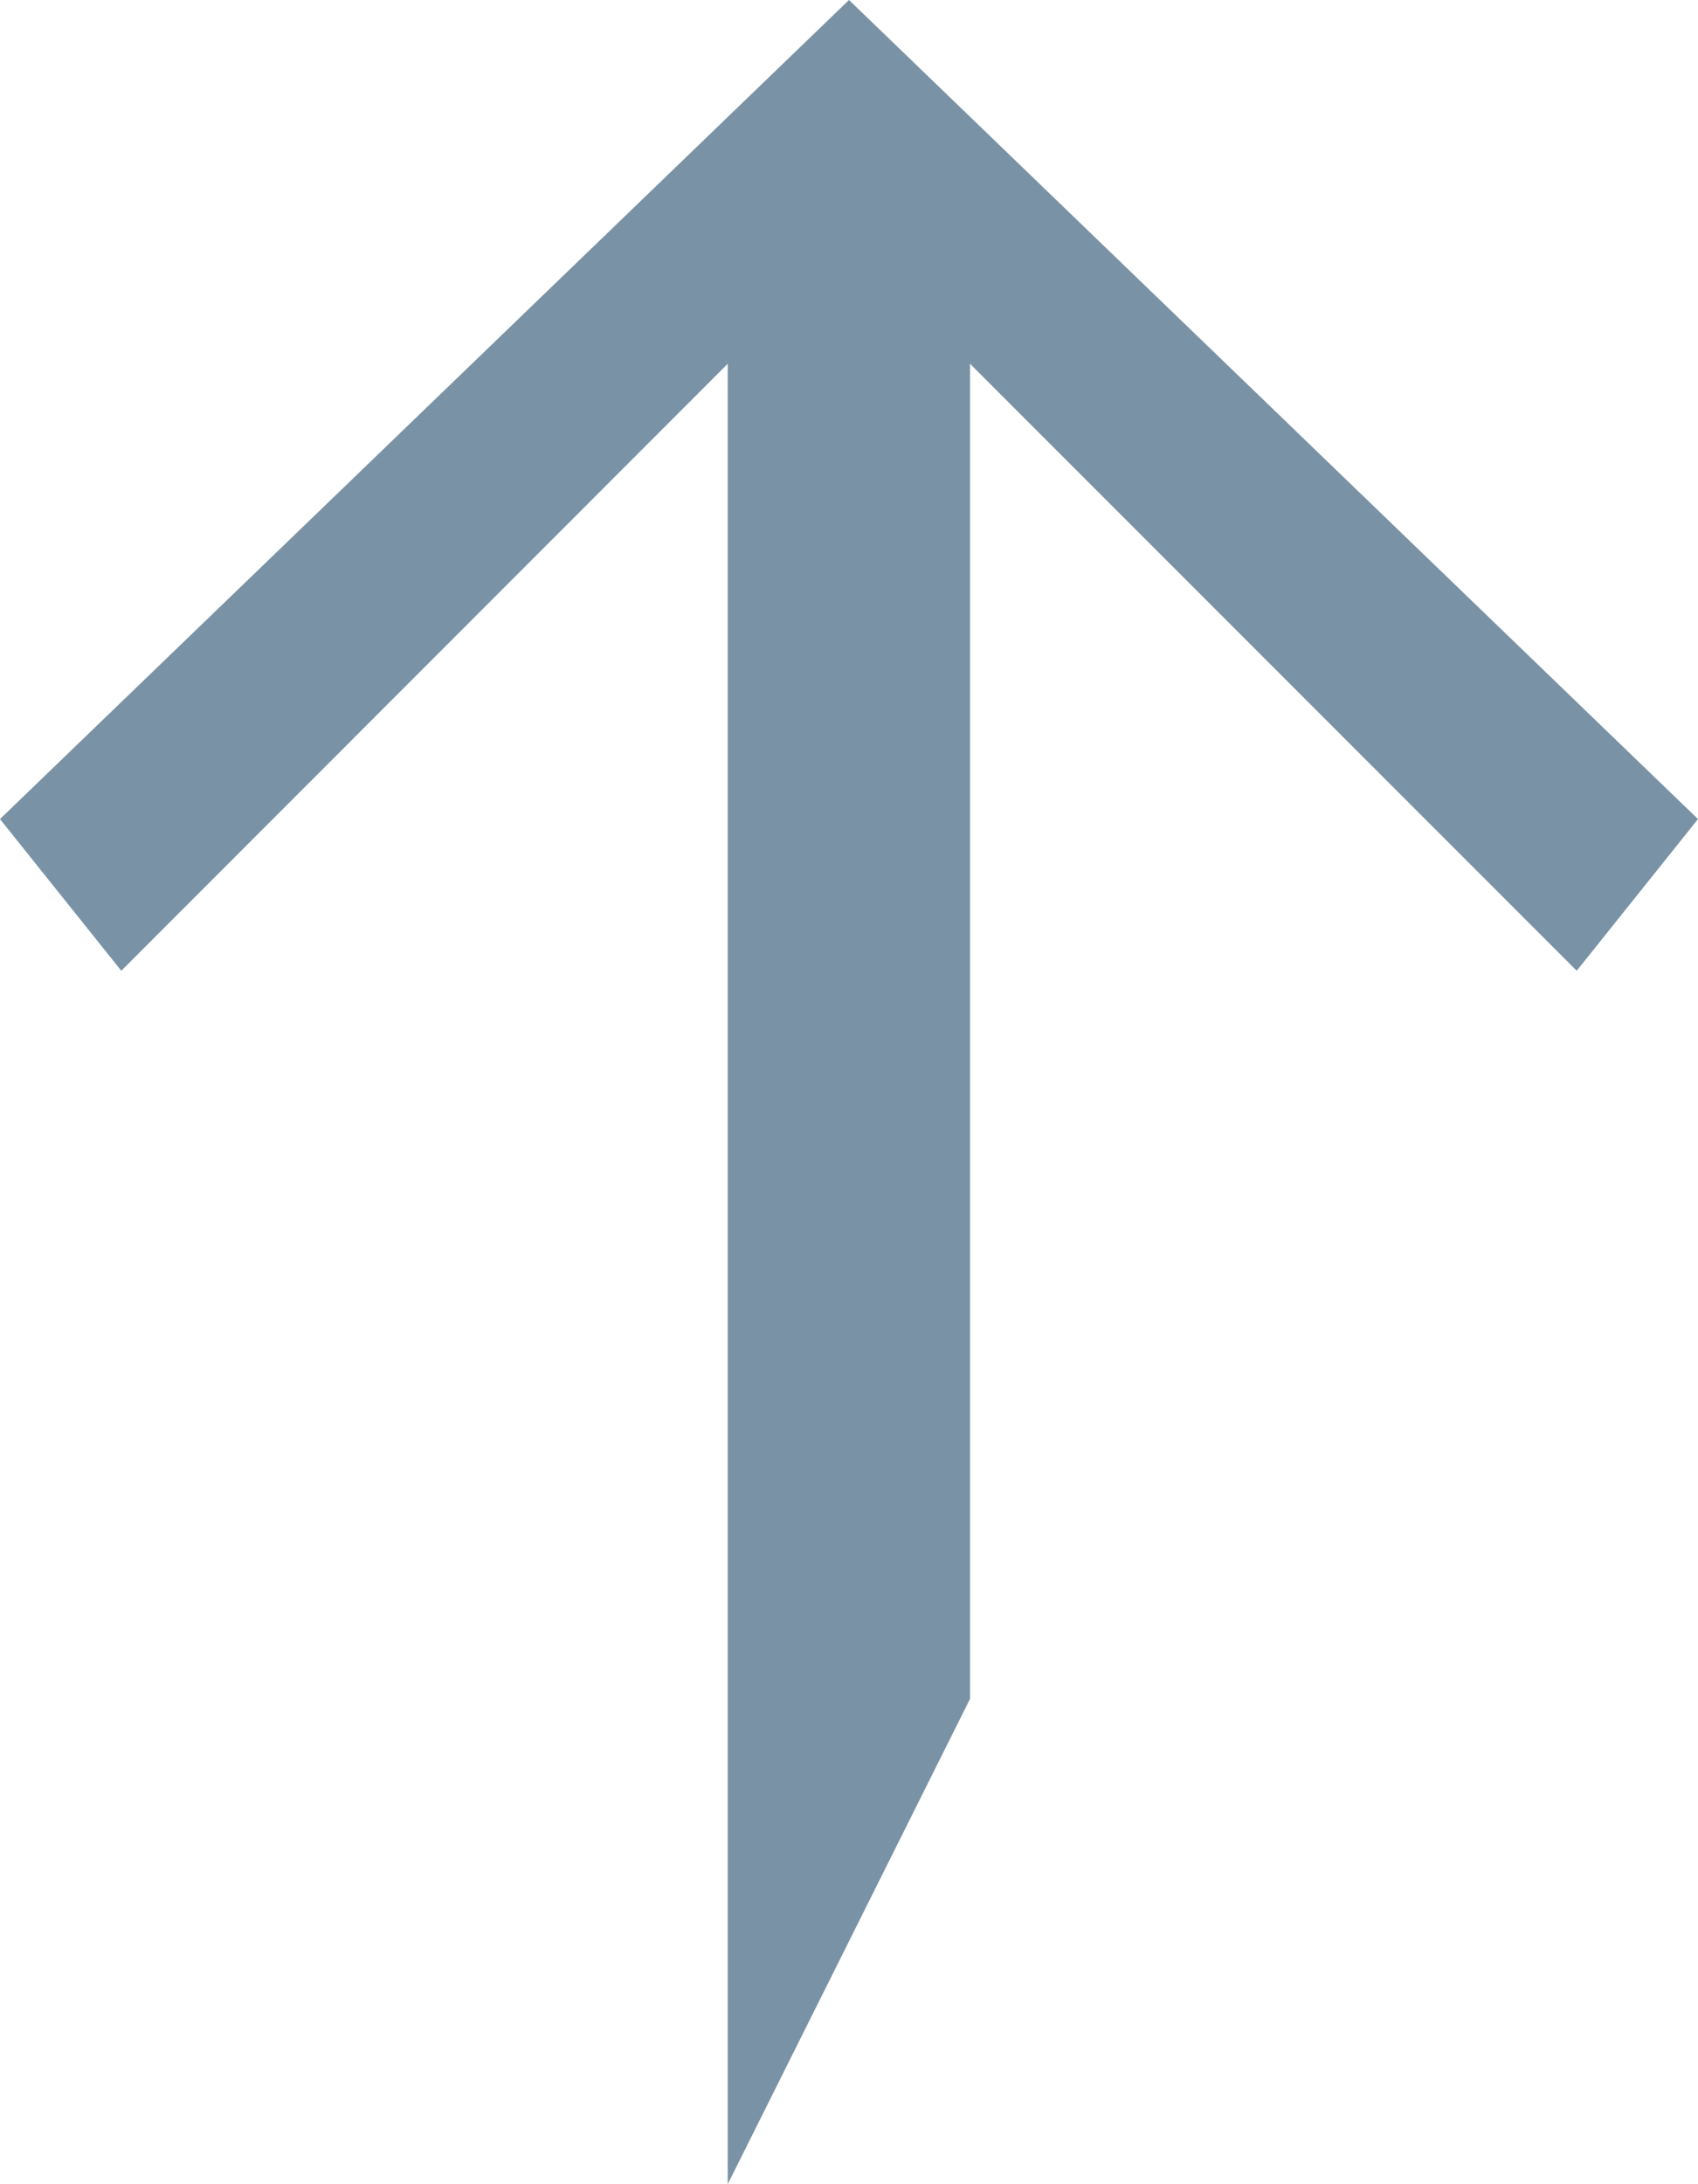 <svg xmlns="http://www.w3.org/2000/svg" xmlns:xlink="http://www.w3.org/1999/xlink" width="7" height="9" version="1.1" viewBox="0 0 7 9"><title>7762852E-35A4-40FC-BA75-3D07C1D10D08</title><desc>Created with sketchtool.</desc><g id="Sketch-02" fill="none" fill-rule="evenodd" stroke="none" stroke-width="1"><g id="Orders-05" fill="#7A92A5" transform="translate(-877, -302)"><g id="Group-21" transform="translate(807, 300)"><polygon id="Page-1" points="73.5 2 70 5.375 70.5 6 73 3.499 73 11 73.999 9 73.999 3.499 76.5 6 77 5.375"/></g></g></g></svg>